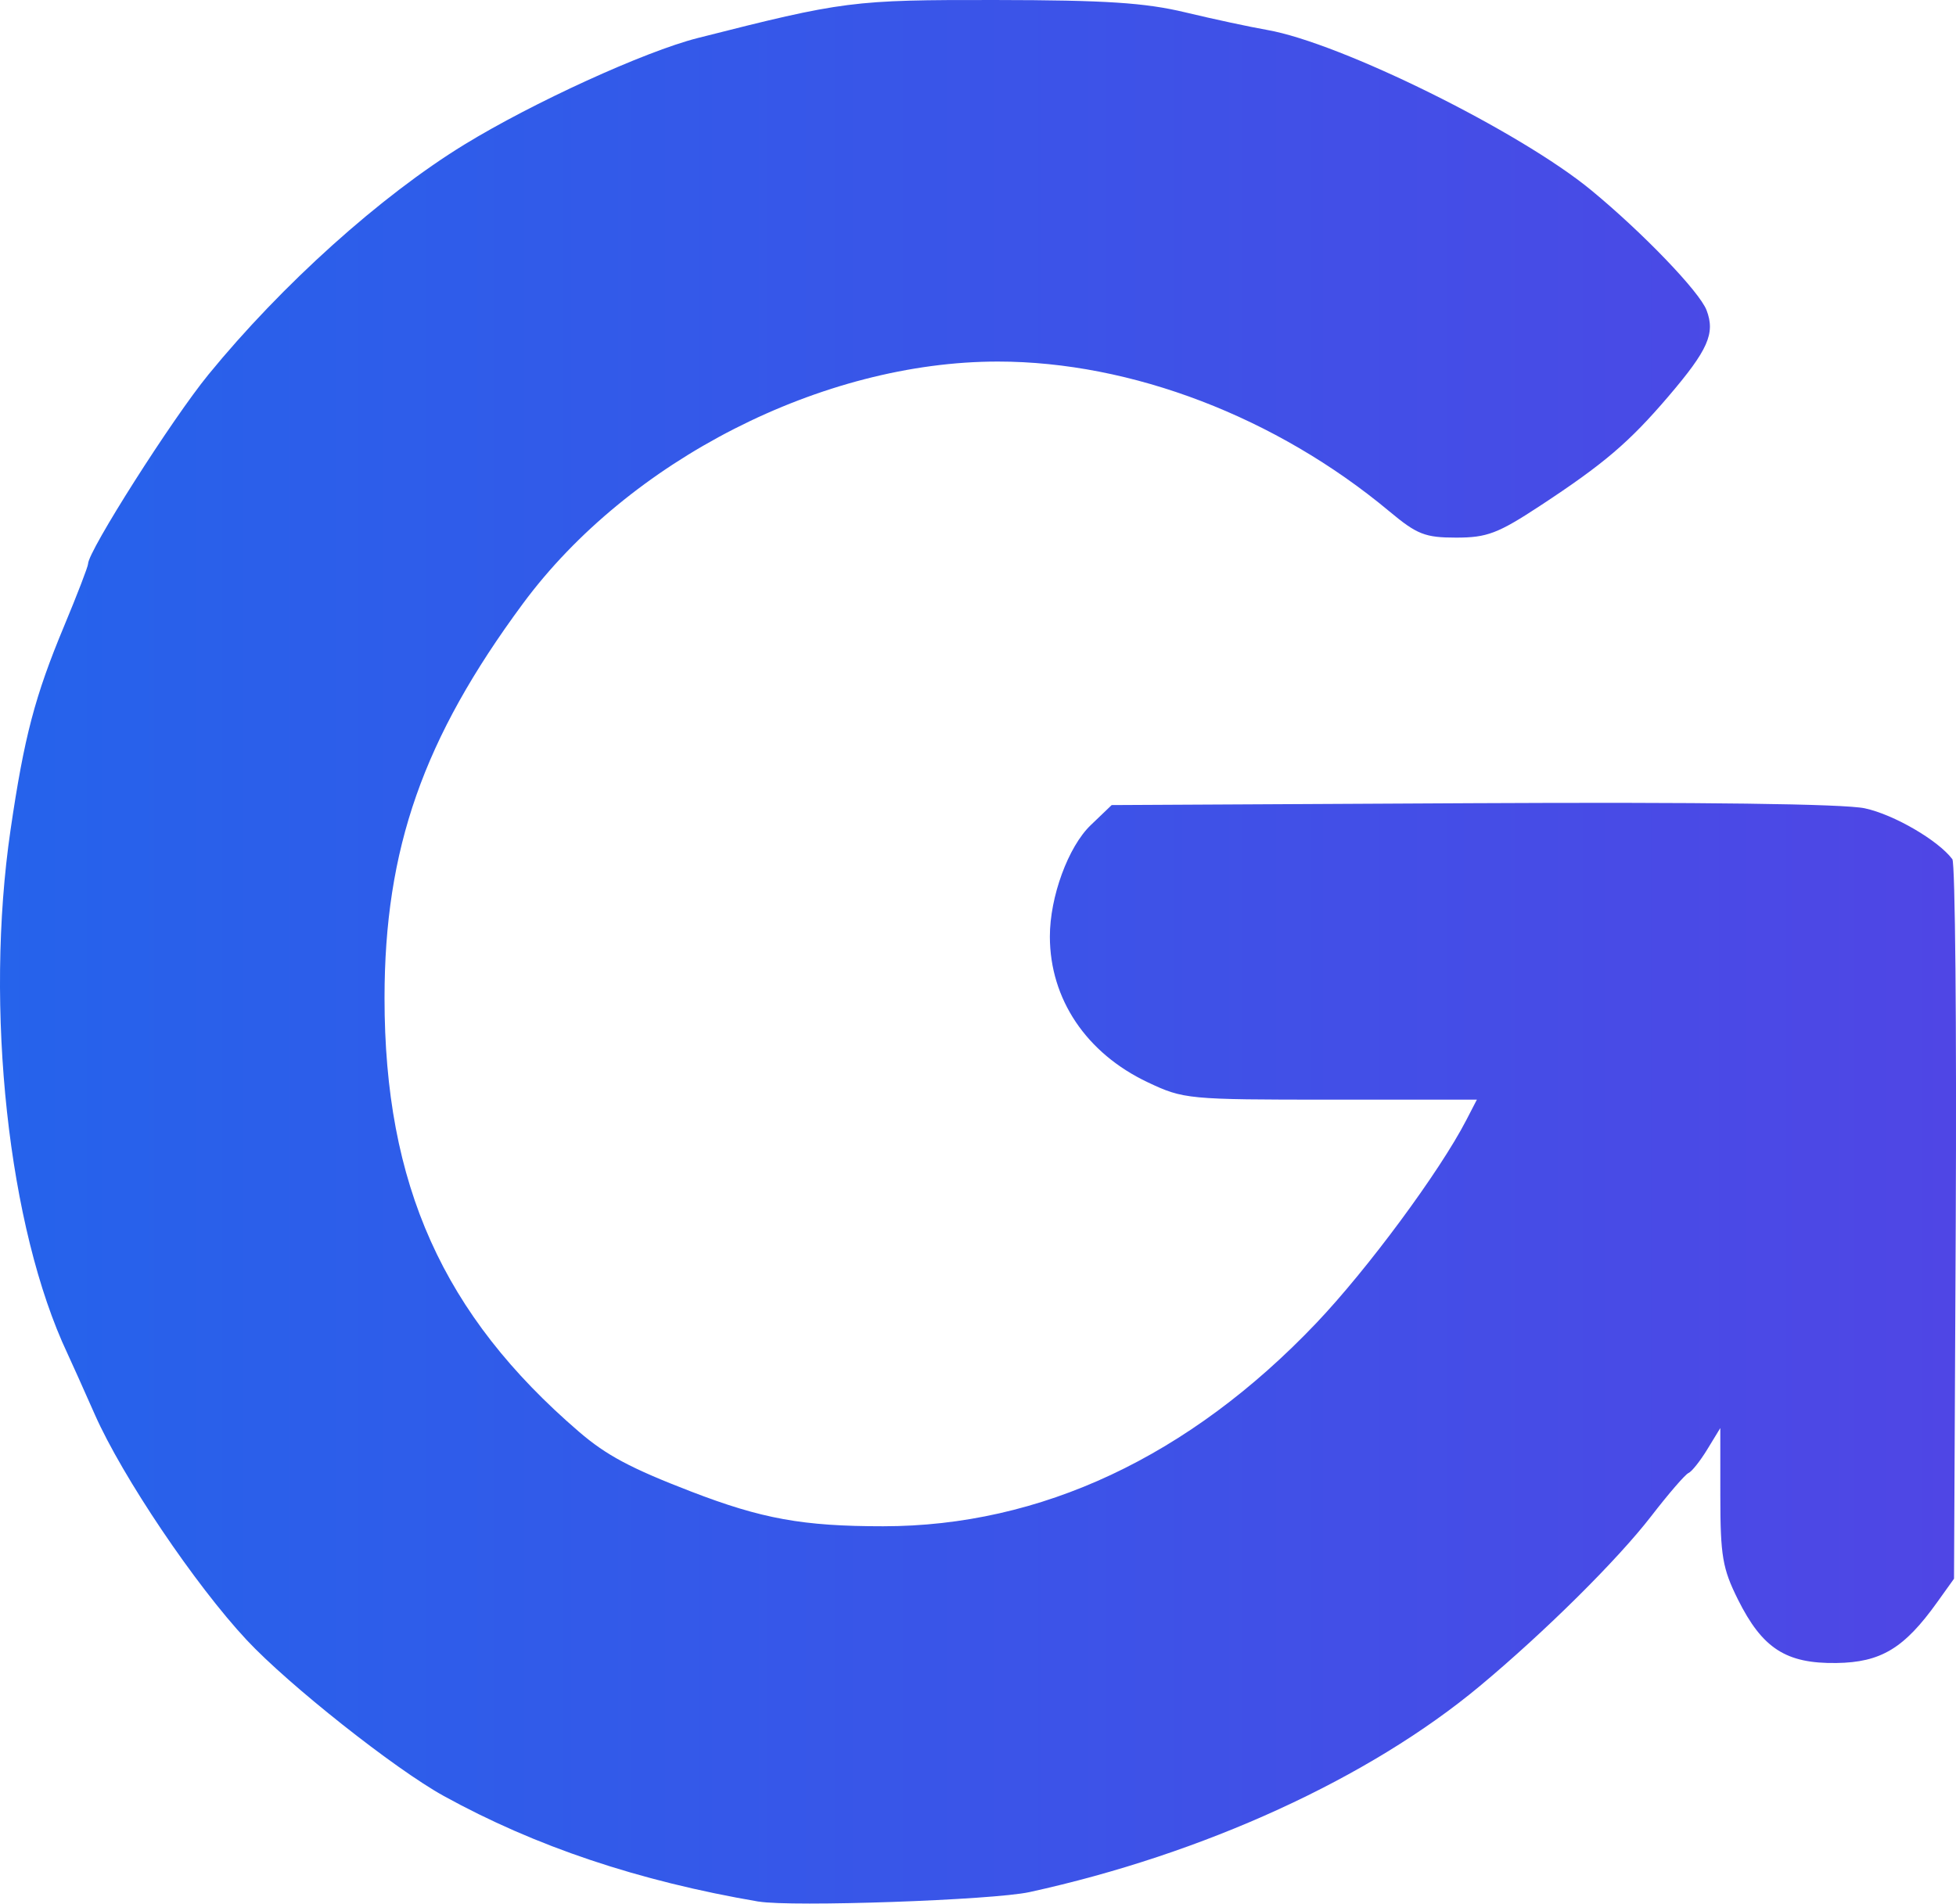 <?xml version="1.0" encoding="UTF-8" standalone="no"?>
<!-- Created with Inkscape (http://www.inkscape.org/) -->

<svg
   version="1.1"
   id="svg1"
   width="138.623"
   height="134.936"
   viewBox="0 0 138.623 134.936"
   xmlns="http://www.w3.org/2000/svg"
   xmlns:svg="http://www.w3.org/2000/svg">
  <defs
     id="defs1" />
  <g
     id="g1"
     transform="translate(-83.821,-146.109)">
    <defs>
      <linearGradient id="logo-gradient" x1="0%" y1="0%" x2="100%" y2="0%">
        <stop offset="0%" style="stop-color:#2563eb" /> <!-- blue-600 -->
        <stop offset="100%" style="stop-color:#4f46e5" /> <!-- indigo-600 -->
      </linearGradient>
    </defs>
    <path
       style="fill:url(#logo-gradient)"
       d="m 137.582,280.902 c -8.507,-1.453 -15.822,-3.908 -22.32,-7.492 -3.449,-1.902 -10.976,-7.861 -13.954,-11.046 -3.651,-3.906 -8.817,-11.576 -10.766,-15.986 -0.817,-1.848 -1.689,-3.792 -1.938,-4.32 -4.202,-8.904 -5.892,-24.466 -4.034,-37.138 0.965,-6.581 1.722,-9.461 3.799,-14.443 0.931,-2.234 1.693,-4.214 1.693,-4.401 0,-0.9 5.947,-10.254 8.526,-13.41 5.216,-6.384 12.205,-12.667 18.133,-16.303 4.854,-2.977 12.797,-6.605 16.541,-7.556 10.369,-2.632 10.975,-2.709 21.12,-2.697 7.786,0.009 10.592,0.192 13.44,0.875 1.98,0.475 4.587,1.035 5.793,1.245 5.224,0.911 17.928,7.196 22.991,11.374 3.657,3.018 7.665,7.19 8.161,8.496 0.626,1.645 0.108,2.814 -2.708,6.111 -2.78,3.255 -4.572,4.783 -9.102,7.758 -2.977,1.955 -3.752,2.249 -5.933,2.249 -2.209,0 -2.775,-0.222 -4.735,-1.858 -8.02,-6.691 -18.282,-10.62 -27.744,-10.622 -12.436,-0.003 -26.152,6.991 -33.673,17.17 -7.062,9.558 -9.798,17.362 -9.799,27.949 -7.5e-4,13.232 4.136,22.454 13.795,30.753 1.932,1.66 3.645,2.573 7.915,4.22 5.036,1.942 7.935,2.467 13.627,2.467 11.169,0 21.686,-4.932 30.69,-14.395 3.634,-3.818 8.742,-10.73 10.632,-14.383 l 0.756,-1.462 h -10.362 c -10.121,0 -10.422,-0.029 -12.96,-1.229 -4.357,-2.061 -6.933,-5.893 -6.94,-10.324 -0.004,-2.818 1.299,-6.375 2.897,-7.907 l 1.483,-1.421 25.529,-0.133 c 16.264,-0.085 26.369,0.047 27.844,0.362 2.057,0.44 5.203,2.269 6.207,3.608 0.199,0.266 0.307,11.85 0.24,25.742 l -0.122,25.26 -1.2,1.676 c -2.335,3.261 -3.983,4.254 -7.133,4.299 -3.577,0.051 -5.252,-1.031 -6.986,-4.512 -1.087,-2.181 -1.242,-3.091 -1.243,-7.317 l -0.002,-4.826 -0.919,1.507 c -0.505,0.829 -1.106,1.585 -1.334,1.68 -0.229,0.095 -1.416,1.469 -2.638,3.053 -2.397,3.106 -7.528,8.194 -12.145,12.043 -7.849,6.543 -19.569,11.908 -31.92,14.61 -2.606,0.57 -16.871,1.068 -19.2,0.67 z"
       id="path13" />
  </g>
</svg>
